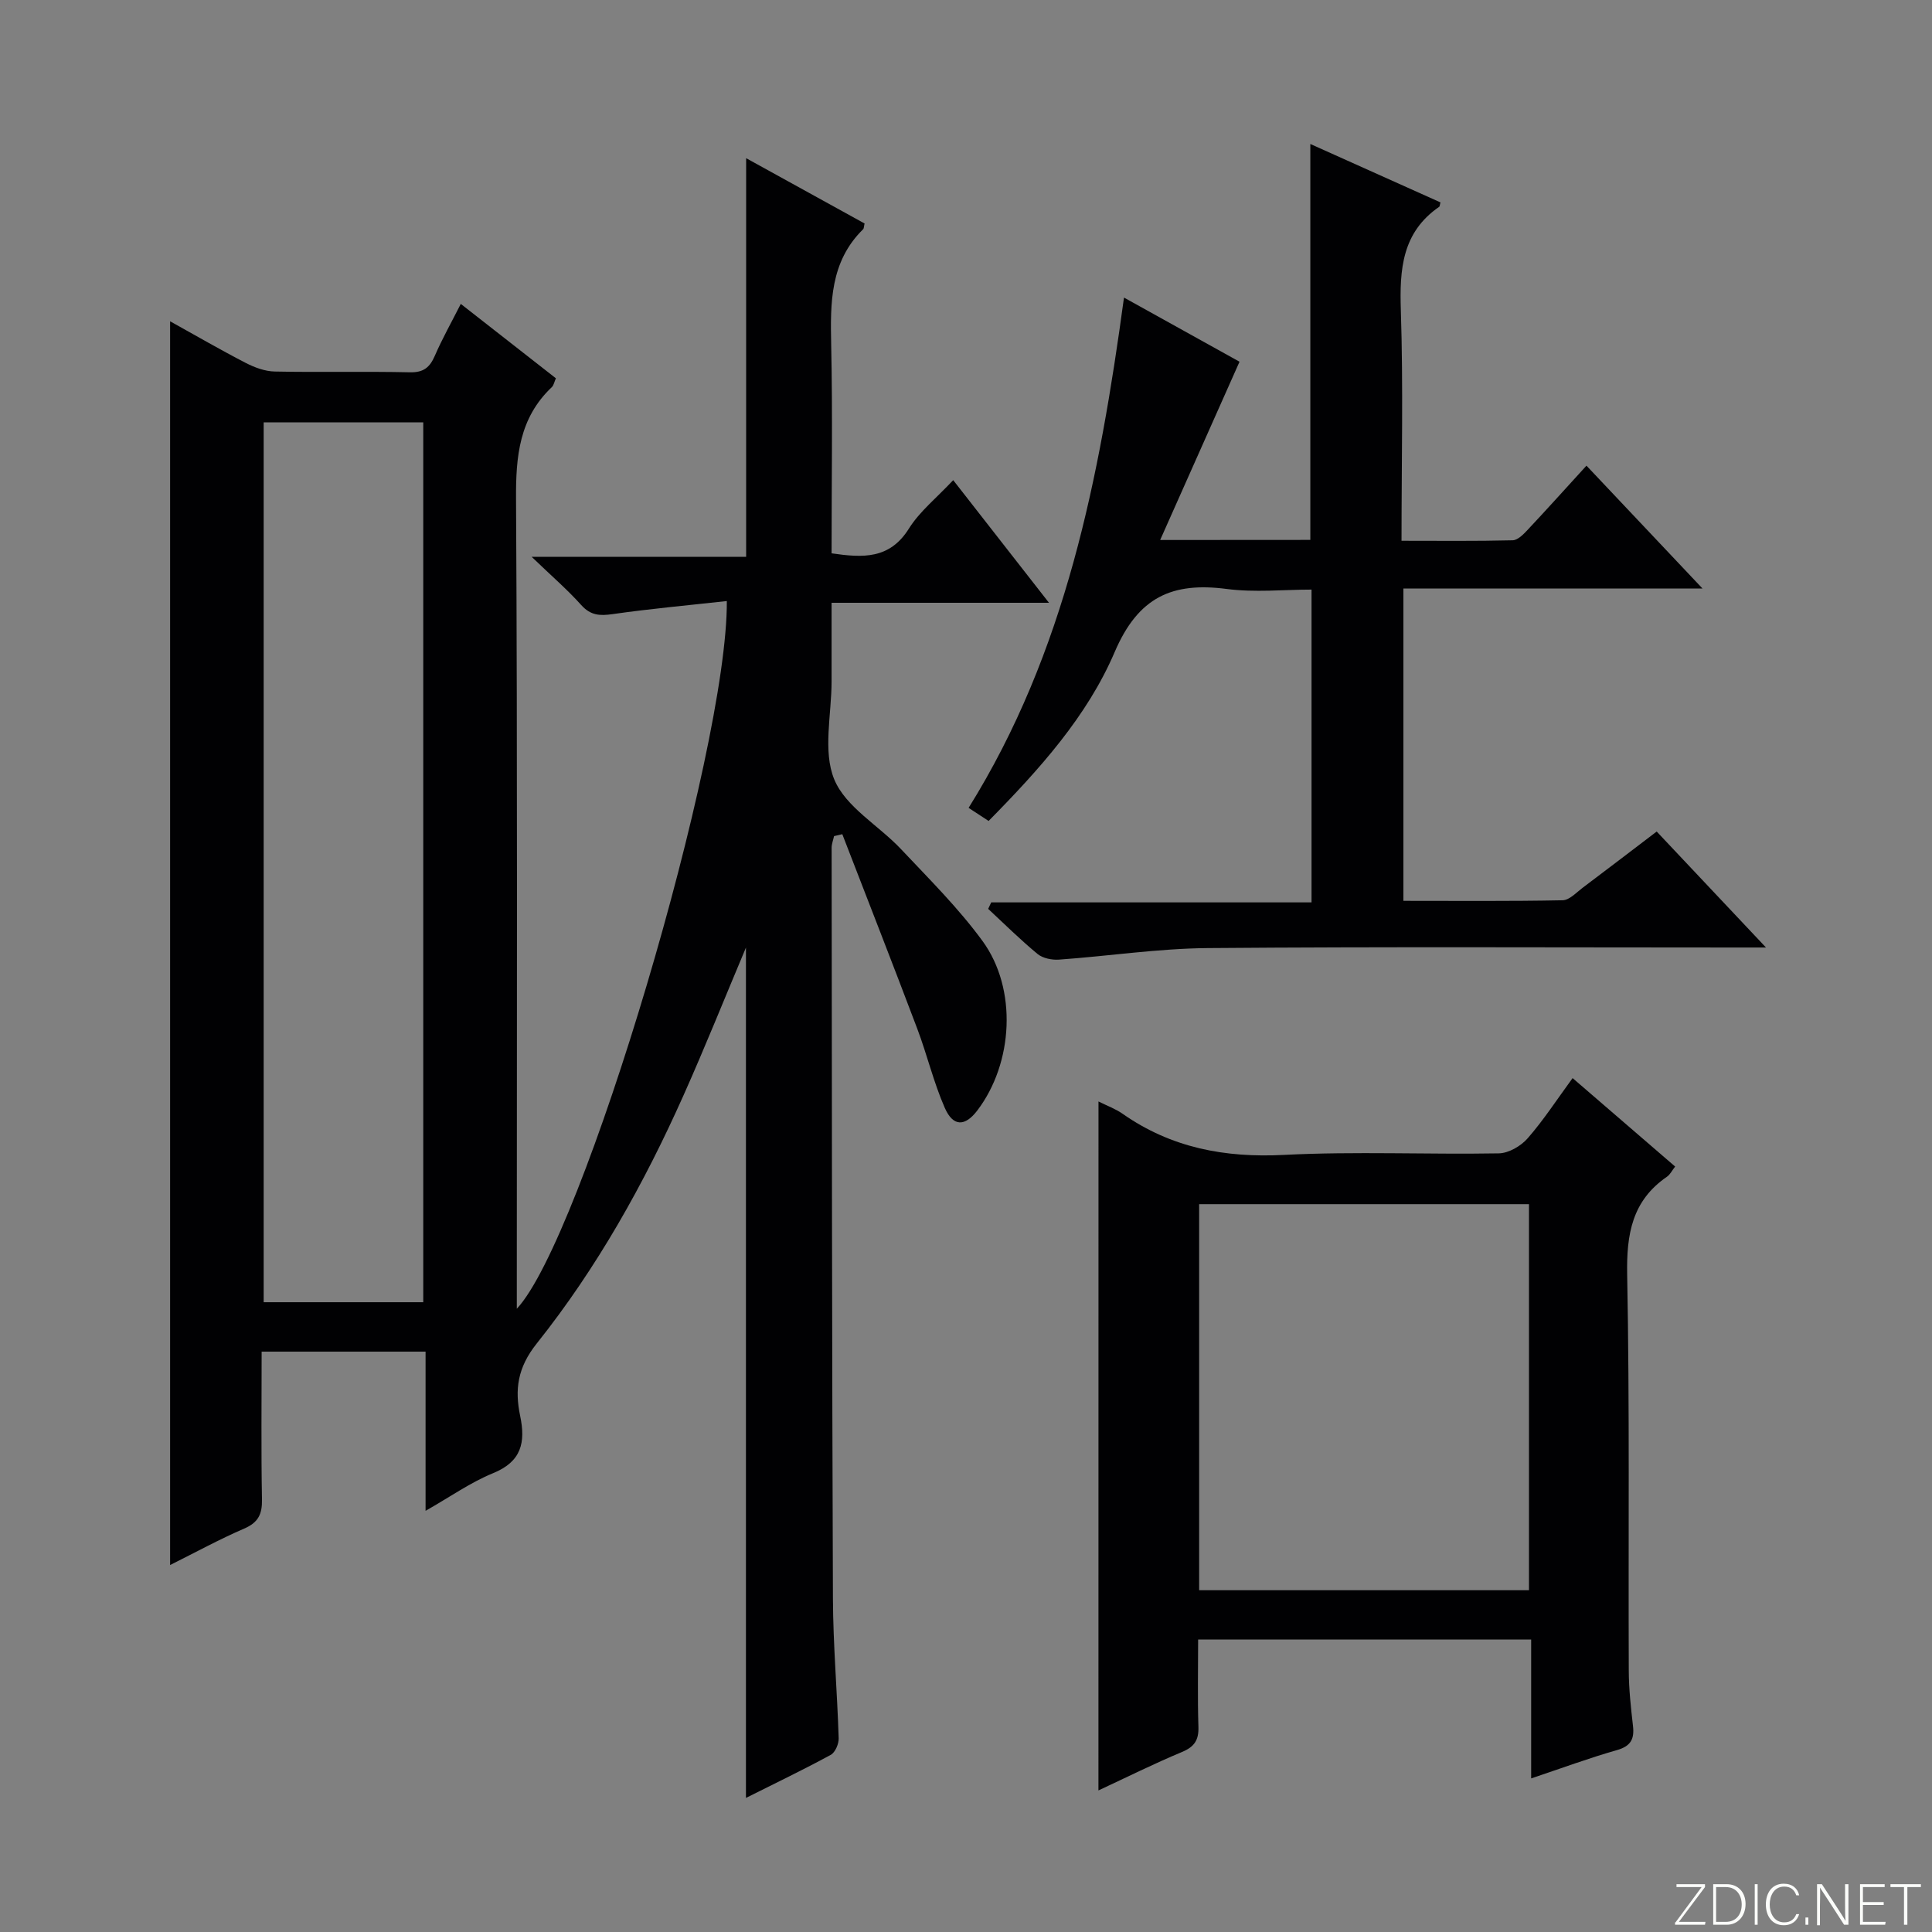 <svg enable-background="new 0 0 400 400" viewBox="0 0 400 400" xmlns="http://www.w3.org/2000/svg"><rect x="0" y="0" width="400" height="400" fill="#808080" stroke="none"/><g fill="#fbfcfa"><path d="m346.9 398 5.4-7.3h-5.2v-.6h5.9v.6l-5.4 7.2h5.5l-.1.6h-6.2v-.5z"/><path d="m354.7 390.1h2.8c2.3 0 3.9 1.6 3.9 4.1s-1.6 4.3-3.9 4.3h-2.8zm.6 7.8h2c2.2 0 3.3-1.6 3.3-3.6 0-1.8-1-3.6-3.3-3.6h-2z"/><path d="m363.9 390.1v8.4h-.6v-8.4z"/><path d="m372.5 396.3c-.4 1.3-1.4 2.3-3.2 2.3-2.4 0-3.7-1.9-3.7-4.3 0-2.3 1.2-4.3 3.7-4.3 1.8 0 2.9 1 3.2 2.4h-.6c-.4-1.1-1.1-1.8-2.5-1.8-2.1 0-3 1.9-3 3.7s.9 3.7 3 3.7c1.4 0 2.1-.7 2.5-1.7z"/><path d="m373.8 398.5v-1.5h.6v1.5z"/><path d="m376.2 398.5v-8.4h1c1.3 2 4.4 6.7 4.9 7.6-.1-1.2-.1-2.4-.1-3.8v-3.8h.7v8.4h-.9c-1.2-1.9-4.4-6.8-5-7.7.1 1.1 0 2.3 0 3.9v3.9h-.6z"/><path d="m390 394.4h-4.3v3.5h4.7l-.1.6h-5.2v-8.4h5.1v.6h-4.5v3.1h4.3v.7z"/><path d="m394.2 390.7h-2.8v-.6h6.3v.6h-2.8v7.8h-.7z"/></g><path d="m54.17 279.84c0 10.35-.12 20.47.07 30.59.06 3.07-.77 4.79-3.69 6.05-5.14 2.22-10.07 4.92-15.33 7.54 0-85.88 0-171.34 0-257.5 5.31 2.95 10.41 5.91 15.64 8.61 1.84.95 3.99 1.75 6.02 1.79 9.33.19 18.66-.05 27.99.16 2.84.06 4.12-1.02 5.17-3.45 1.51-3.49 3.39-6.82 5.36-10.71 6.61 5.17 13.08 10.23 19.69 15.4-.32.71-.43 1.43-.84 1.83-6.74 6.38-7.47 14.31-7.41 23.16.31 53.98.16 107.97.16 161.96v5.69c13.54-14.35 43.7-115.48 43.48-146.52-7.96.88-15.84 1.59-23.66 2.71-2.66.38-4.55.27-6.49-1.89-2.88-3.21-6.18-6.05-10.25-9.97h44.4c0-27.64 0-54.69 0-82.54 8.25 4.55 16.41 9.05 24.52 13.52-.14.58-.11 1.01-.31 1.2-6.85 6.74-6.79 15.24-6.6 24.01.31 14.29.08 28.59.08 43.08 6.5.95 12.02 1.24 16-5.11 2.25-3.59 5.76-6.38 9.18-10.04 6.57 8.41 12.94 16.57 19.83 25.39-15.16 0-29.68 0-45.01 0v16.28c0 6.83-1.85 14.43.55 20.28 2.36 5.73 9.21 9.54 13.82 14.44 5.81 6.17 11.89 12.2 16.87 19.01 7.27 9.95 6.38 25.32-1.08 35.12-2.53 3.32-4.99 3.38-6.72-.55-2.32-5.29-3.66-11-5.71-16.42-5.08-13.45-10.33-26.84-15.51-40.25-.57.13-1.14.27-1.71.4-.17.81-.5 1.61-.5 2.42.05 51.82.07 103.64.27 155.45.04 9.63.89 19.26 1.19 28.9.04 1.16-.72 2.95-1.65 3.45-5.67 3.08-11.49 5.87-17.55 8.91 0-58.98 0-117.42 0-176.05-4.34 10.3-8.44 20.55-12.94 30.62-8.15 18.26-17.91 35.71-30.37 51.34-4.01 5.03-4.57 9.56-3.44 14.98 1.15 5.5.3 9.47-5.59 11.87-4.68 1.91-8.92 4.92-13.99 7.8 0-11.37 0-21.96 0-32.96-11.38 0-22.4 0-33.94 0zm33.46-10.23c0-61.11 0-121.68 0-182.17-11.27 0-22.17 0-33.04 0v182.17z" fill="#010103"/><path d="m271.29 111.78c0-27.52 0-54.45 0-81.97 9.01 4.04 18.01 8.08 26.94 12.09-.16.62-.15.84-.25.91-7.71 5.3-8.23 12.95-7.95 21.47.51 15.63.14 31.28.14 47.68 7.86 0 15.45.09 23.02-.1 1.06-.03 2.24-1.25 3.1-2.17 3.98-4.24 7.86-8.56 12.17-13.28 7.94 8.41 15.64 16.56 24.03 25.44-21.12 0-41.32 0-61.93 0v64.66c11.07 0 22.02.1 32.97-.12 1.4-.03 2.82-1.59 4.13-2.58 5.03-3.77 10.01-7.6 15.34-11.65 7.39 7.85 14.55 15.44 22.63 24.01-2.73 0-4.43 0-6.12 0-36.49 0-72.99-.18-109.48.12-10.26.09-20.51 1.66-30.78 2.39-1.46.1-3.33-.27-4.41-1.15-3.57-2.94-6.86-6.21-10.25-9.36.21-.45.42-.89.63-1.34h66.32c0-21.76 0-42.83 0-64.76-5.73 0-11.73.63-17.55-.13-11.27-1.47-18.32 1.63-23.21 13.06-5.68 13.29-15.57 24.29-26.1 34.97-1.3-.85-2.58-1.69-4.14-2.71 20.12-32.29 27.1-68.37 32.17-105.65 8.67 4.81 16.74 9.29 23.92 13.28-5.5 12.36-10.84 24.37-16.43 36.91 11.26-.02 21.21-.02 31.09-.02z" fill="#010103"/><path d="m227.43 228.05c1.8.9 3.53 1.52 4.98 2.54 10.09 7.06 21.17 9.15 33.43 8.52 14.79-.76 29.65-.06 44.48-.32 2.04-.04 4.57-1.51 5.97-3.12 3.27-3.74 6-7.95 9.3-12.46 7.14 6.16 14.12 12.18 21.23 18.31-.66.84-1.04 1.66-1.68 2.1-7.25 4.97-8.41 11.92-8.25 20.3.52 27.32.22 54.65.33 81.98.01 3.81.44 7.63.87 11.43.32 2.76-.47 4.2-3.35 5.02-5.73 1.63-11.34 3.71-17.73 5.85 0-9.82 0-19.15 0-28.75-23.21 0-45.78 0-68.95 0 0 6.18-.13 12.13.06 18.07.09 2.74-.83 4.14-3.4 5.21-5.78 2.41-11.41 5.22-17.3 7.96.01-47.71.01-94.91.01-142.64zm89.13 101.19c0-26.89 0-53.43 0-79.93-22.95 0-45.52 0-68.29 0v79.93z" fill="#010103"/></svg>